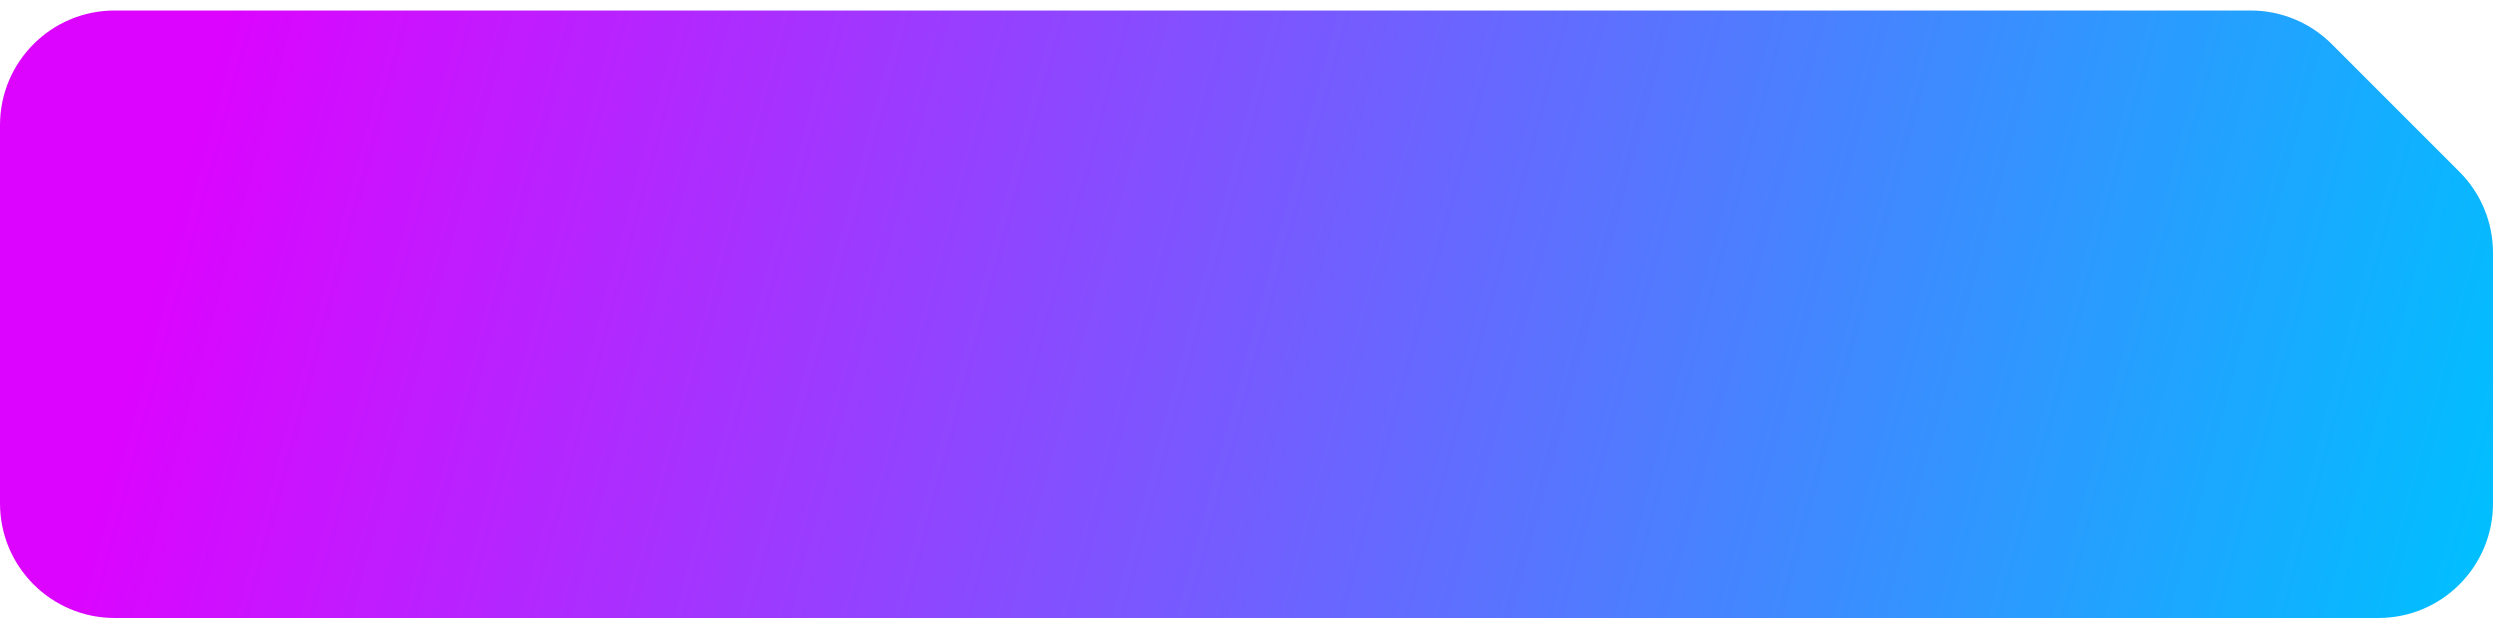 <svg width="179" height="45" viewBox="0 0 179 45" fill="none" xmlns="http://www.w3.org/2000/svg">
<path d="M0 8.959C0 4.426 3.674 0.752 8.207 0.752H146.493H161.149C163.325 0.752 165.413 1.616 166.952 3.155L176.096 12.3C177.635 13.839 178.5 15.926 178.5 18.103V36.041C178.5 40.574 174.826 44.248 170.293 44.248H8.207C3.674 44.248 0 40.574 0 36.041V20.448V8.959Z" fill="url(#paint0_linear_265_847)"/>
<defs>
<linearGradient id="paint0_linear_265_847" x1="16" y1="1" x2="177" y2="44" gradientUnits="userSpaceOnUse">
<stop stop-color="#DC04FF"/>
<stop offset="1" stop-color="#00BFFF"/>
</linearGradient>
</defs>
</svg>
